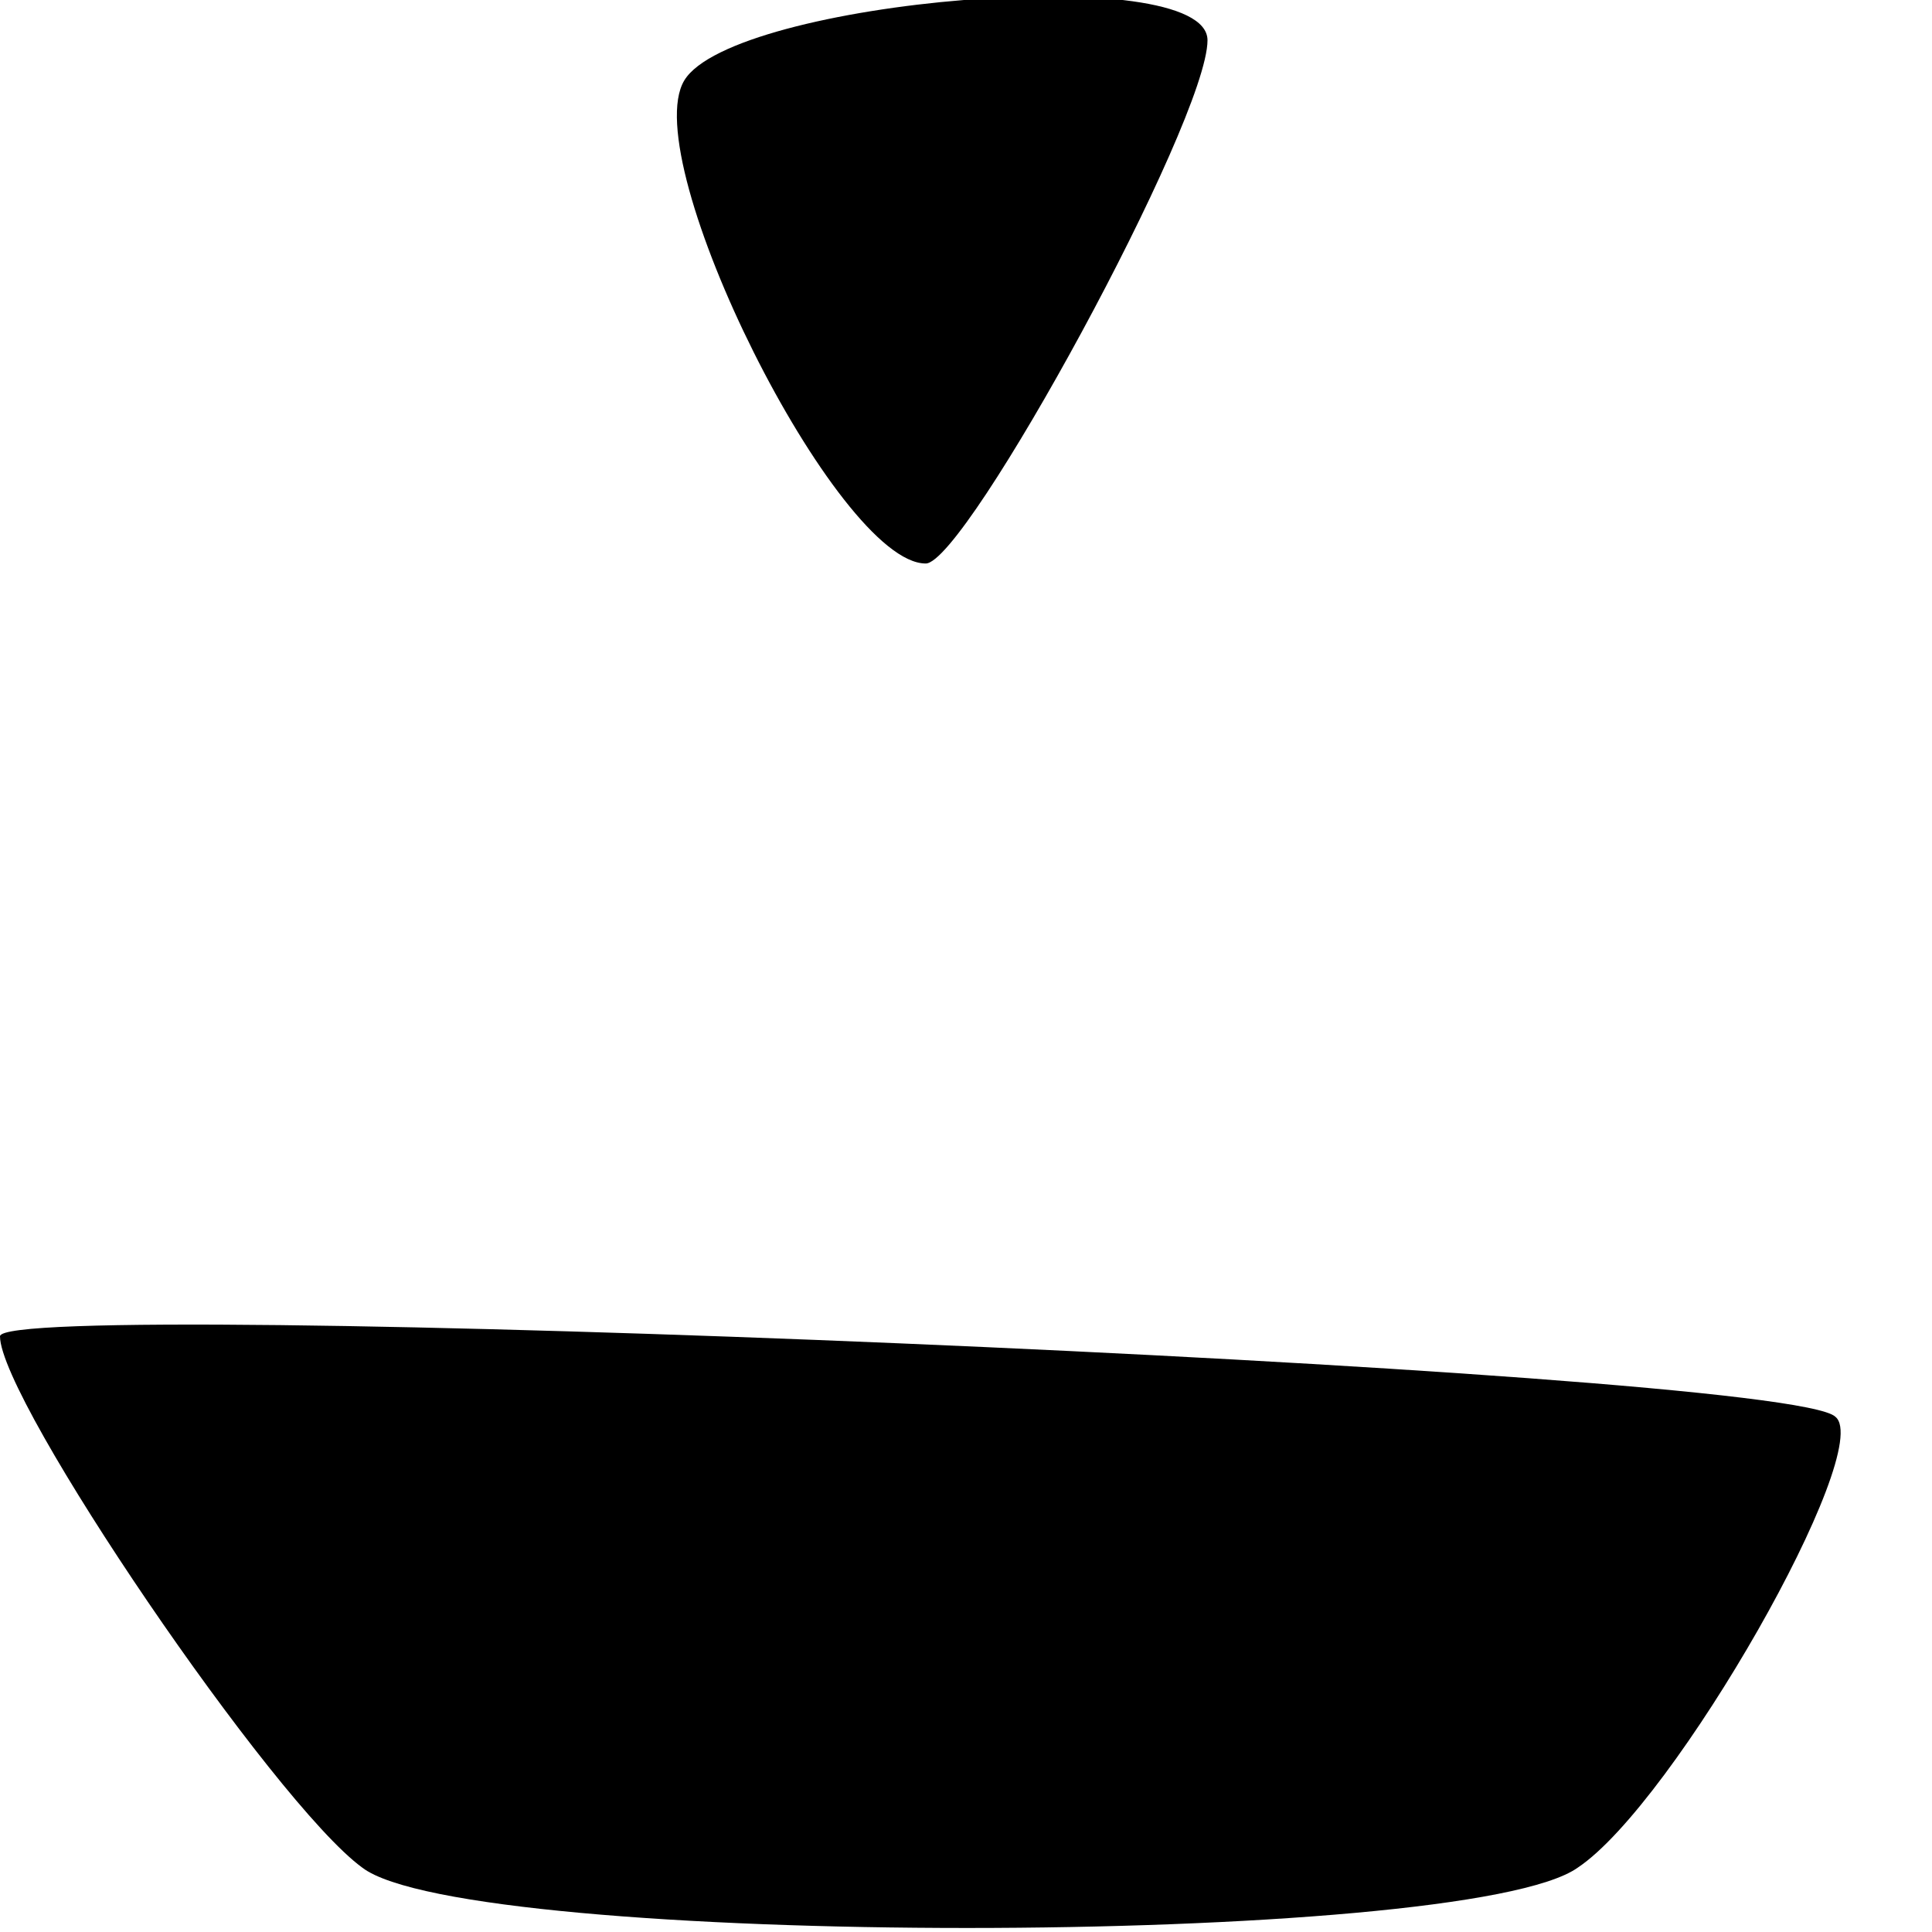 <?xml version="1.0" standalone="no"?>
<!DOCTYPE svg PUBLIC "-//W3C//DTD SVG 20010904//EN"
 "http://www.w3.org/TR/2001/REC-SVG-20010904/DTD/svg10.dtd">
<svg version="1.0" xmlns="http://www.w3.org/2000/svg"
 width="24pt" height="24pt" viewBox="0 0 24 24"
 preserveAspectRatio="xMidYMid meet">

<g transform="translate(0,24) scale(0.1,-0.1)"
fill="#000000" stroke="none">
<path d="M85 230 c-6 -10 19 -60 30 -60 5 0 35 55 35 65 0 10 -59 5 -65 -5z"/>
<path d="M0 74 c0 -8 34 -58 45 -66 13 -10 137 -10 151 0 12 8 37 52 32 56 -6
6 -228 15 -228 10z"/>
</g>
</svg>
